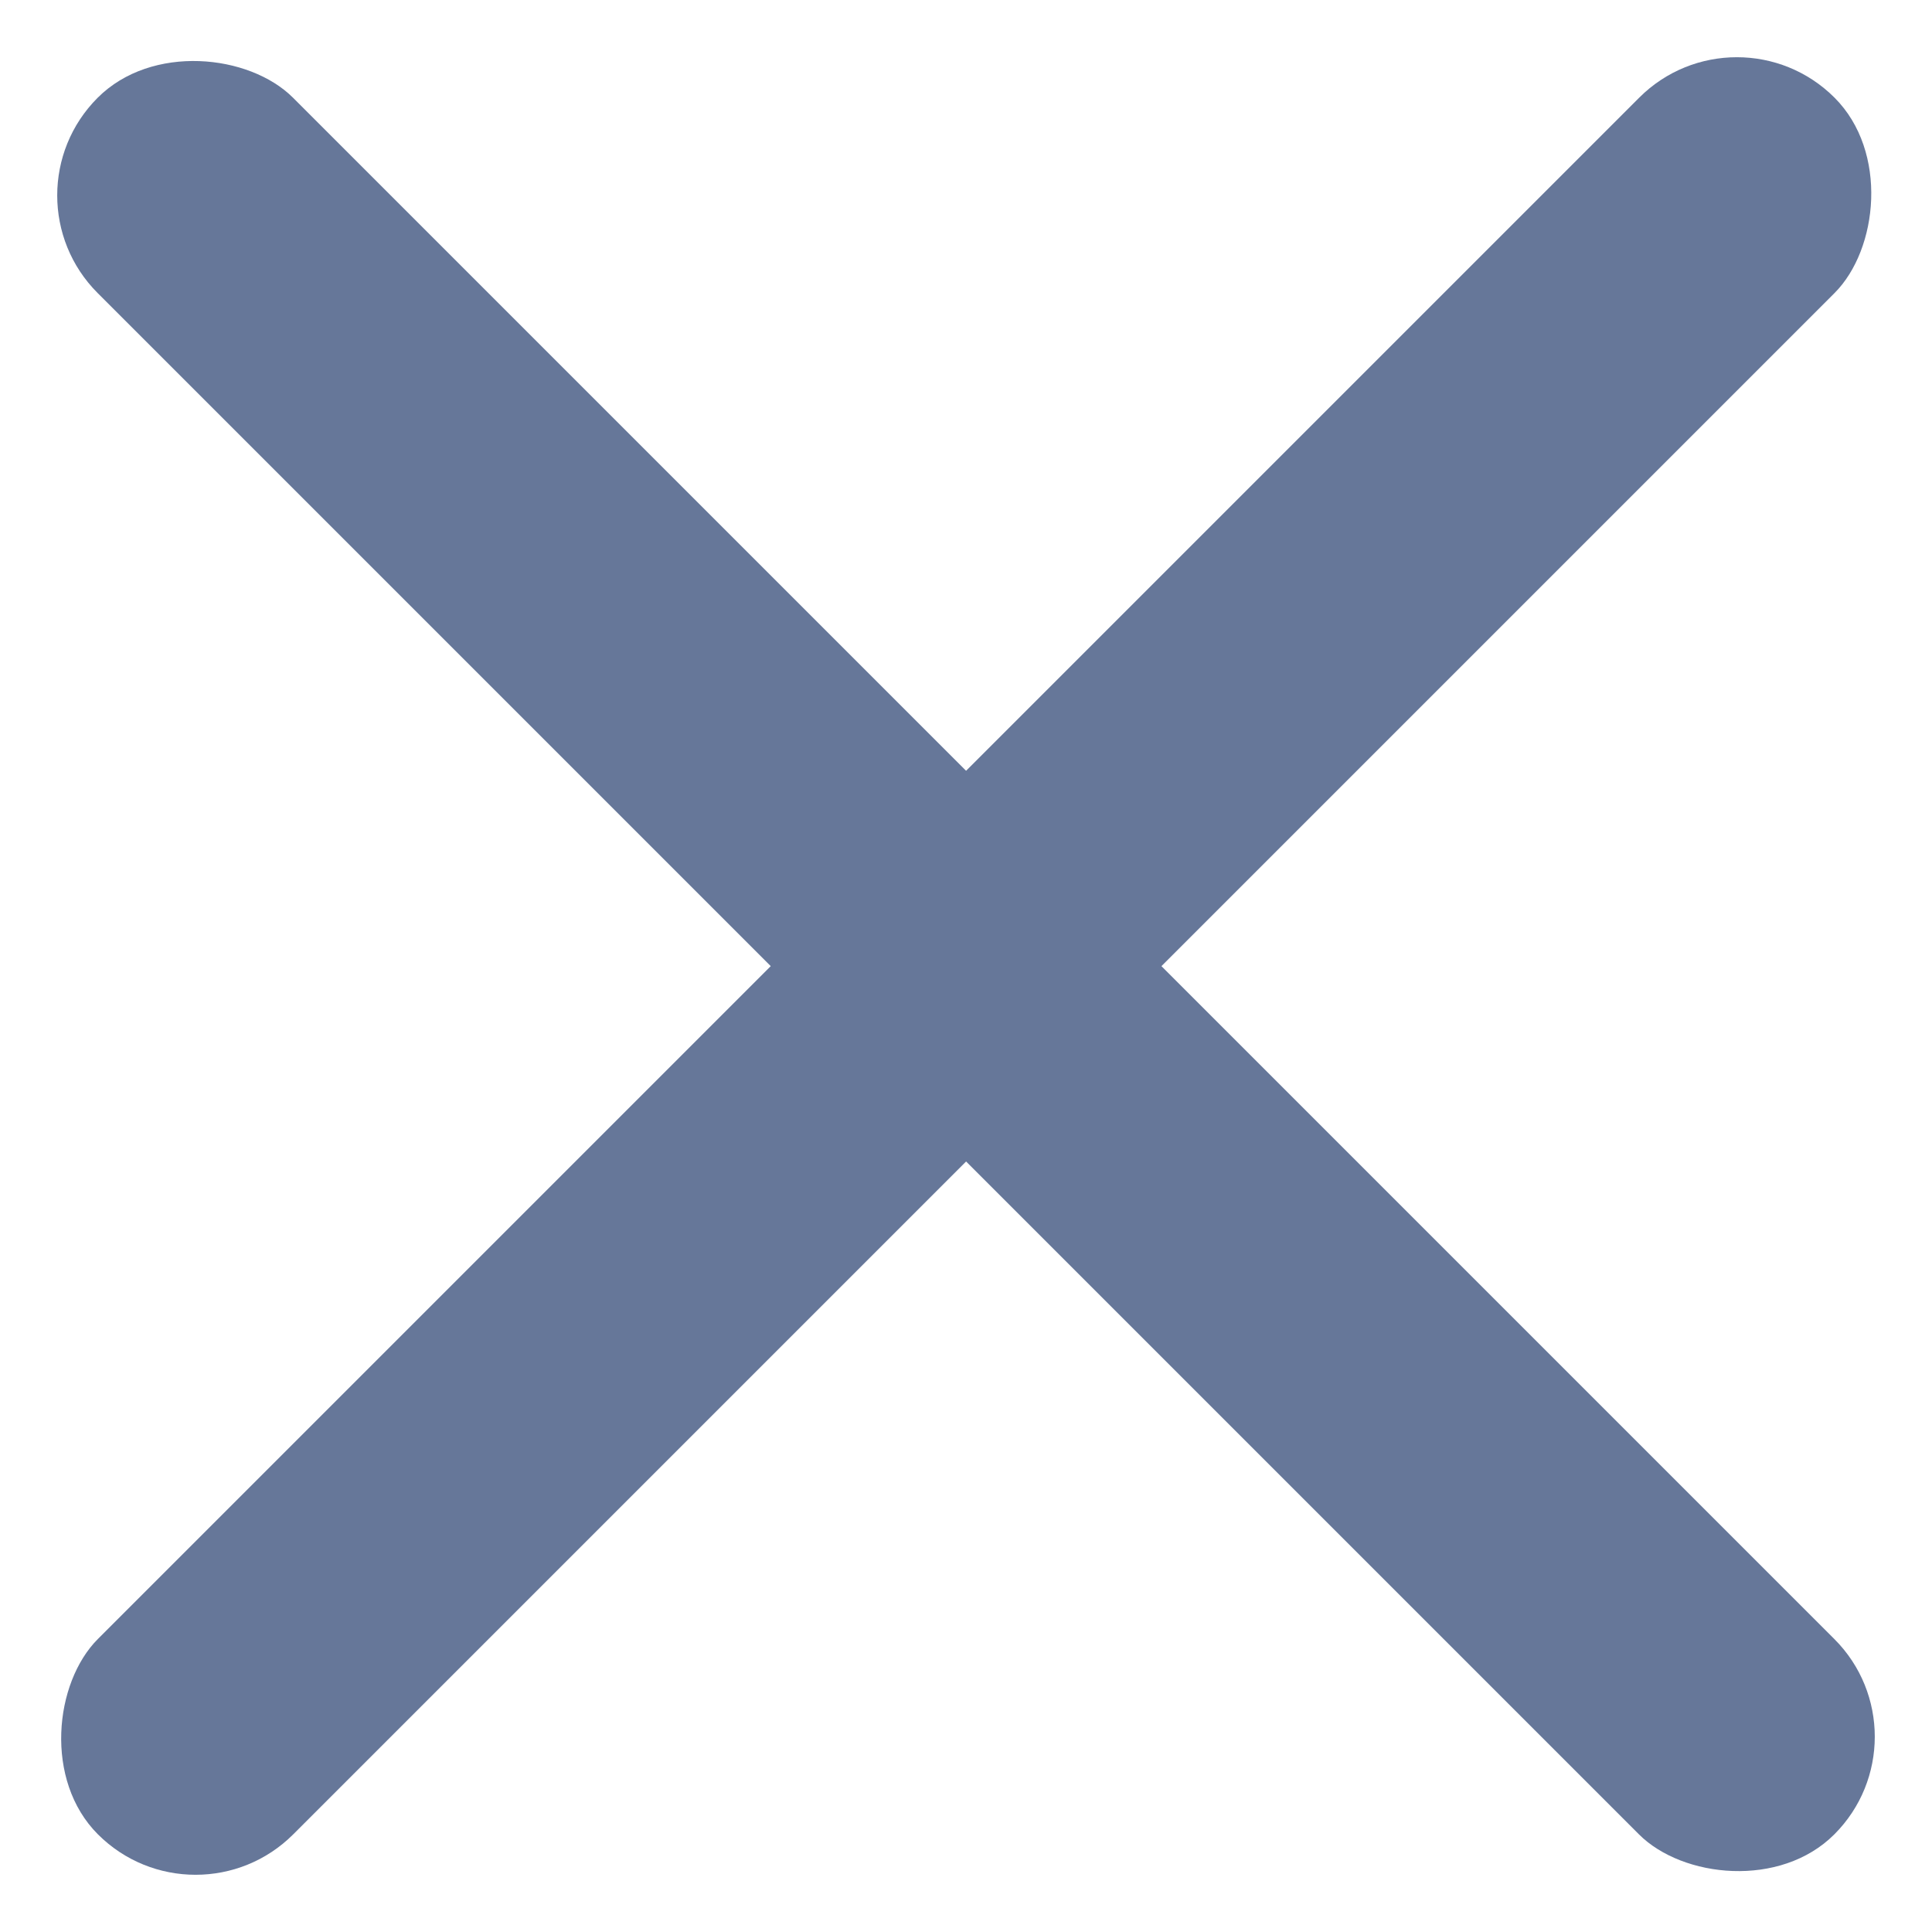 <svg width="14" height="14" viewBox="0 0 14 14" fill="none" xmlns="http://www.w3.org/2000/svg">
<rect x="12.586" width="2.002" height="17.797" rx="1.001" transform="rotate(45 12.586 0)" fill="#667799"/>
<rect y="1.416" width="2.002" height="17.797" rx="1.001" transform="rotate(-45 0 1.416)" fill="#667799"/>
</svg>
